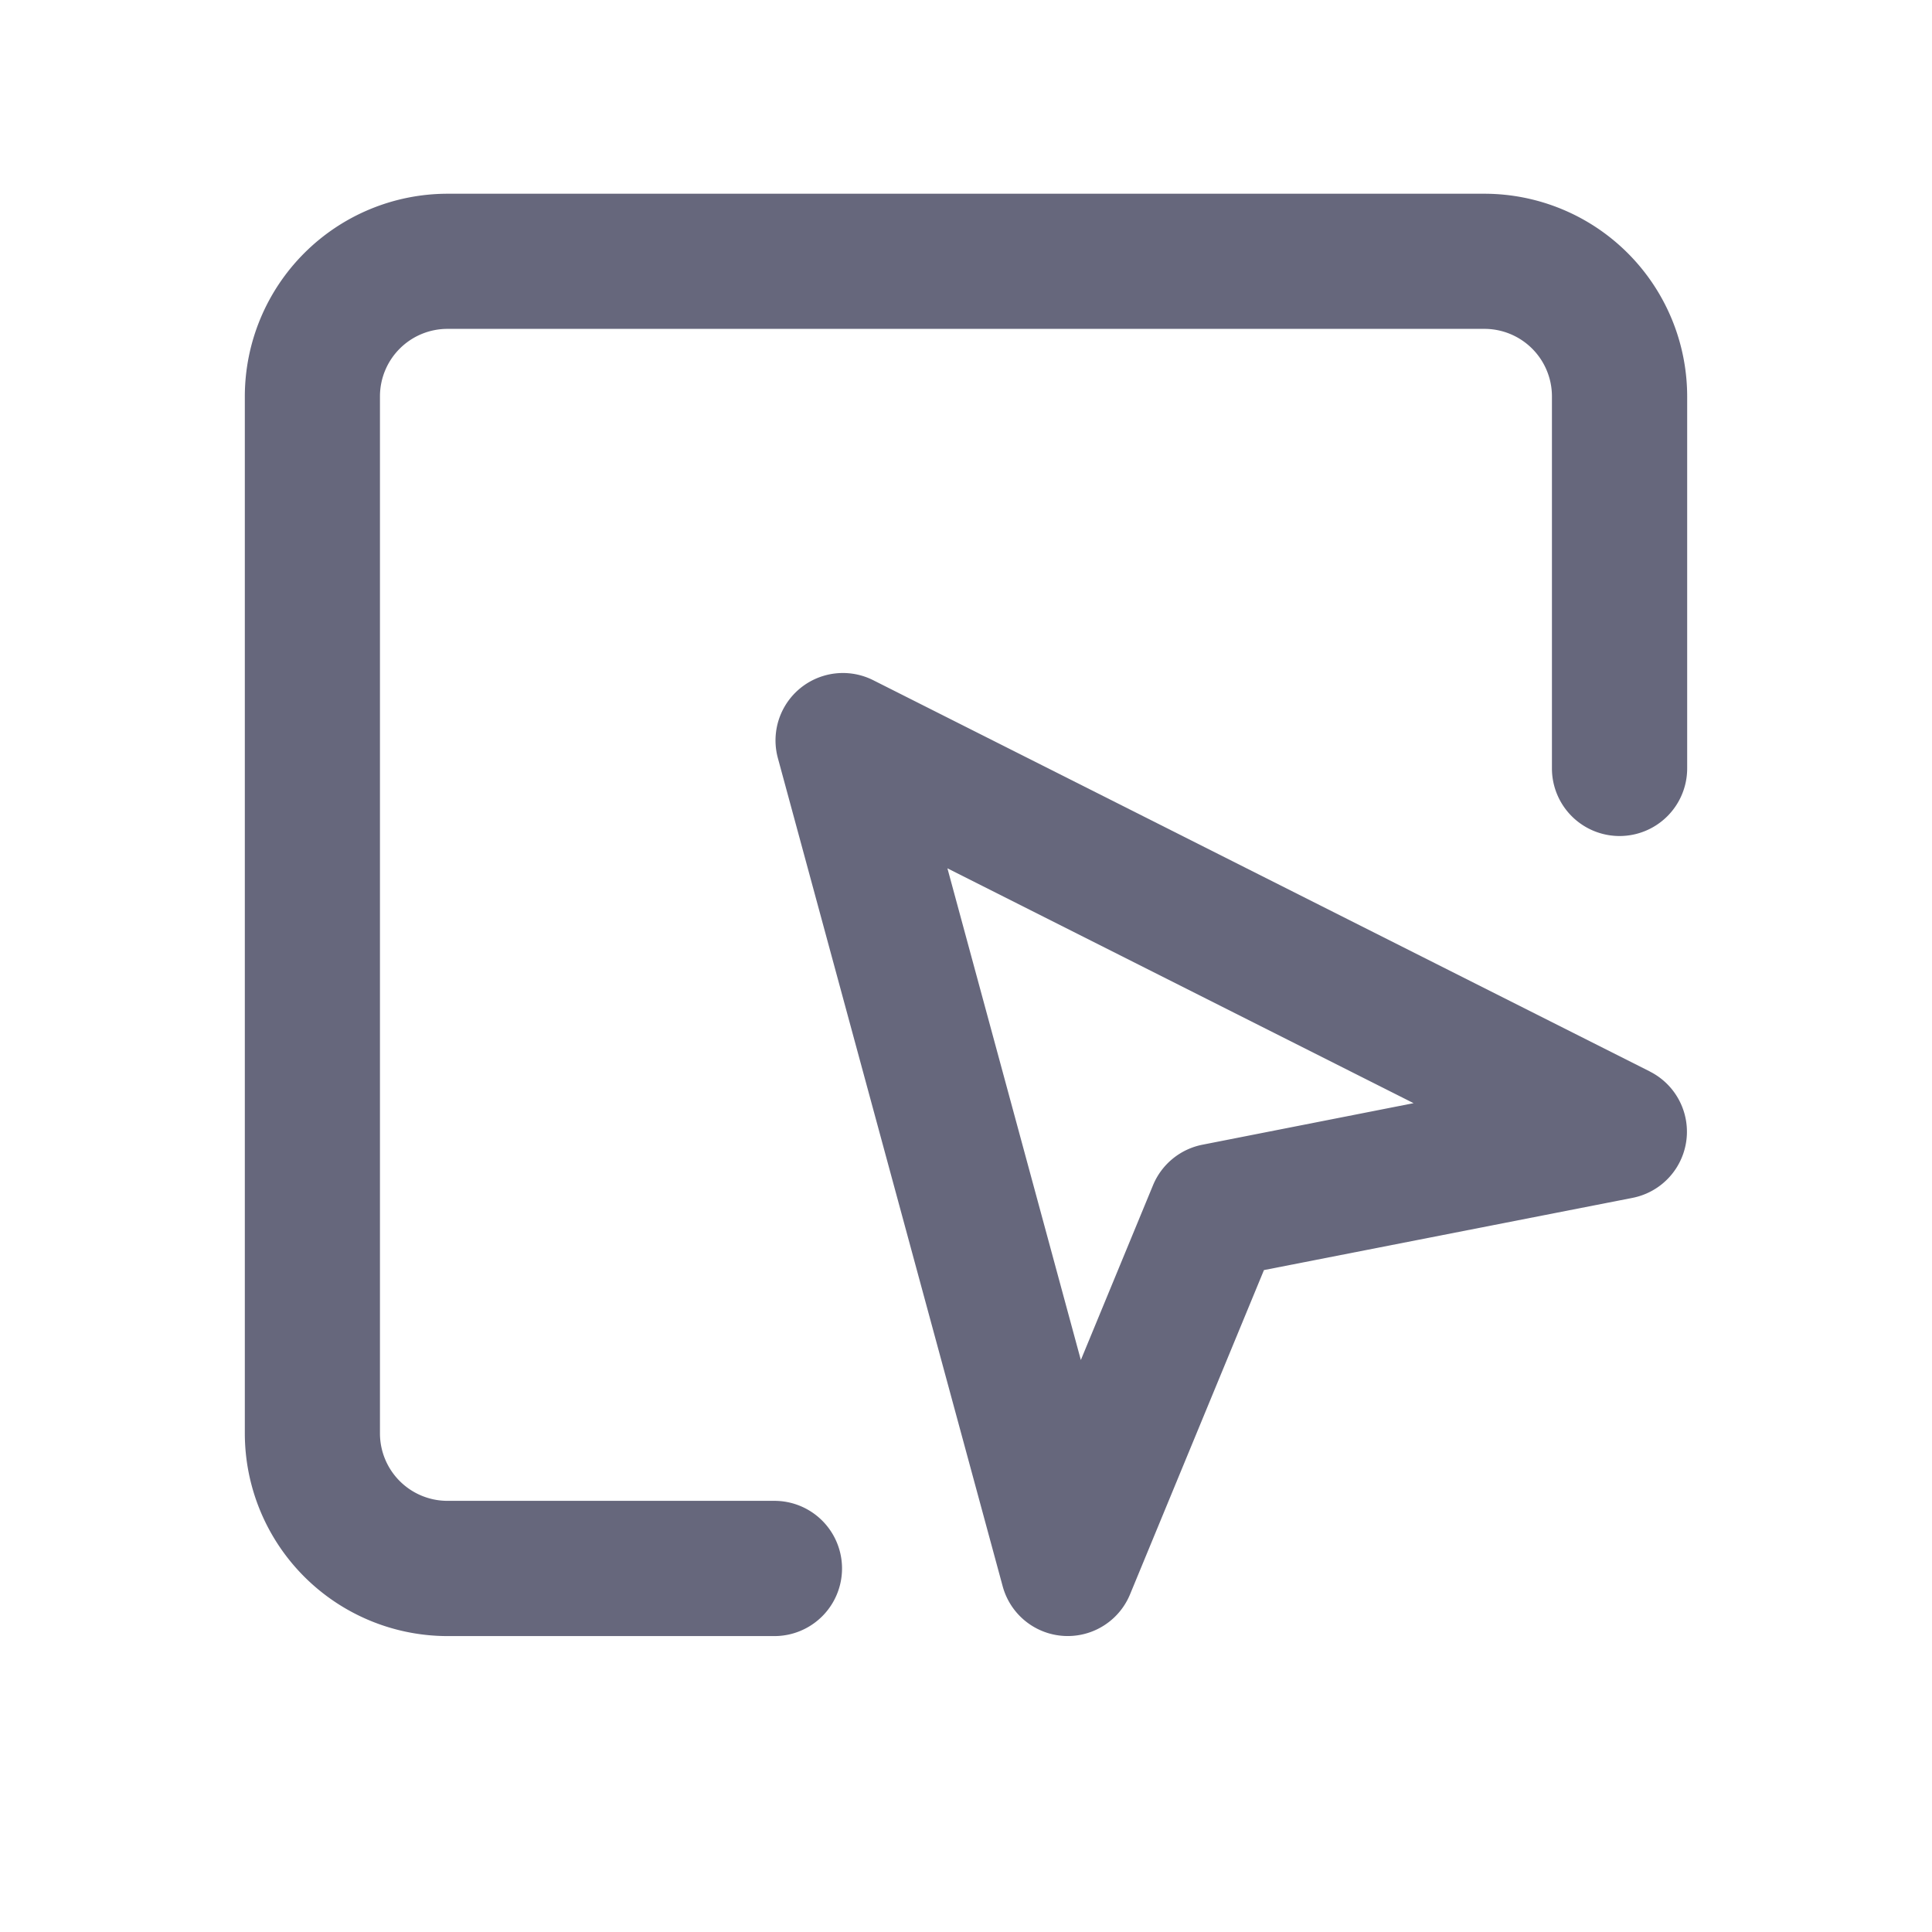 <svg xmlns="http://www.w3.org/2000/svg" width="18" height="18" viewBox="0 0 18 18"><defs><style>.a{opacity:0;}.b{fill:#66677c;}</style></defs><rect class="a" width="18" height="18"/><g transform="translate(2.281 1.805)"><path class="b" d="M11.55,0H1.888A1.89,1.89,0,0,0,0,1.888V11.55a1.89,1.89,0,0,0,1.888,1.888H4.934a.63.63,0,0,0,0-1.26H1.888a.629.629,0,0,1-.629-.628V1.888a.629.629,0,0,1,.629-.629H11.55a.629.629,0,0,1,.628.629V5.354a.63.63,0,0,0,1.26,0V1.888A1.89,1.89,0,0,0,11.55,0Z"/><path class="b" d="M382.8,341.634l-7.237-3.646a.628.628,0,0,0-.888.725l2.095,7.718a.628.628,0,0,0,1.186.075l1.248-3.022,3.435-.673a.628.628,0,0,0,.162-1.176Zm-4.169.682a.63.63,0,0,0-.46.376l-.673,1.63-1.243-4.581,4.343,2.188Z" transform="translate(-369.709 -333.456)"/></g></svg>